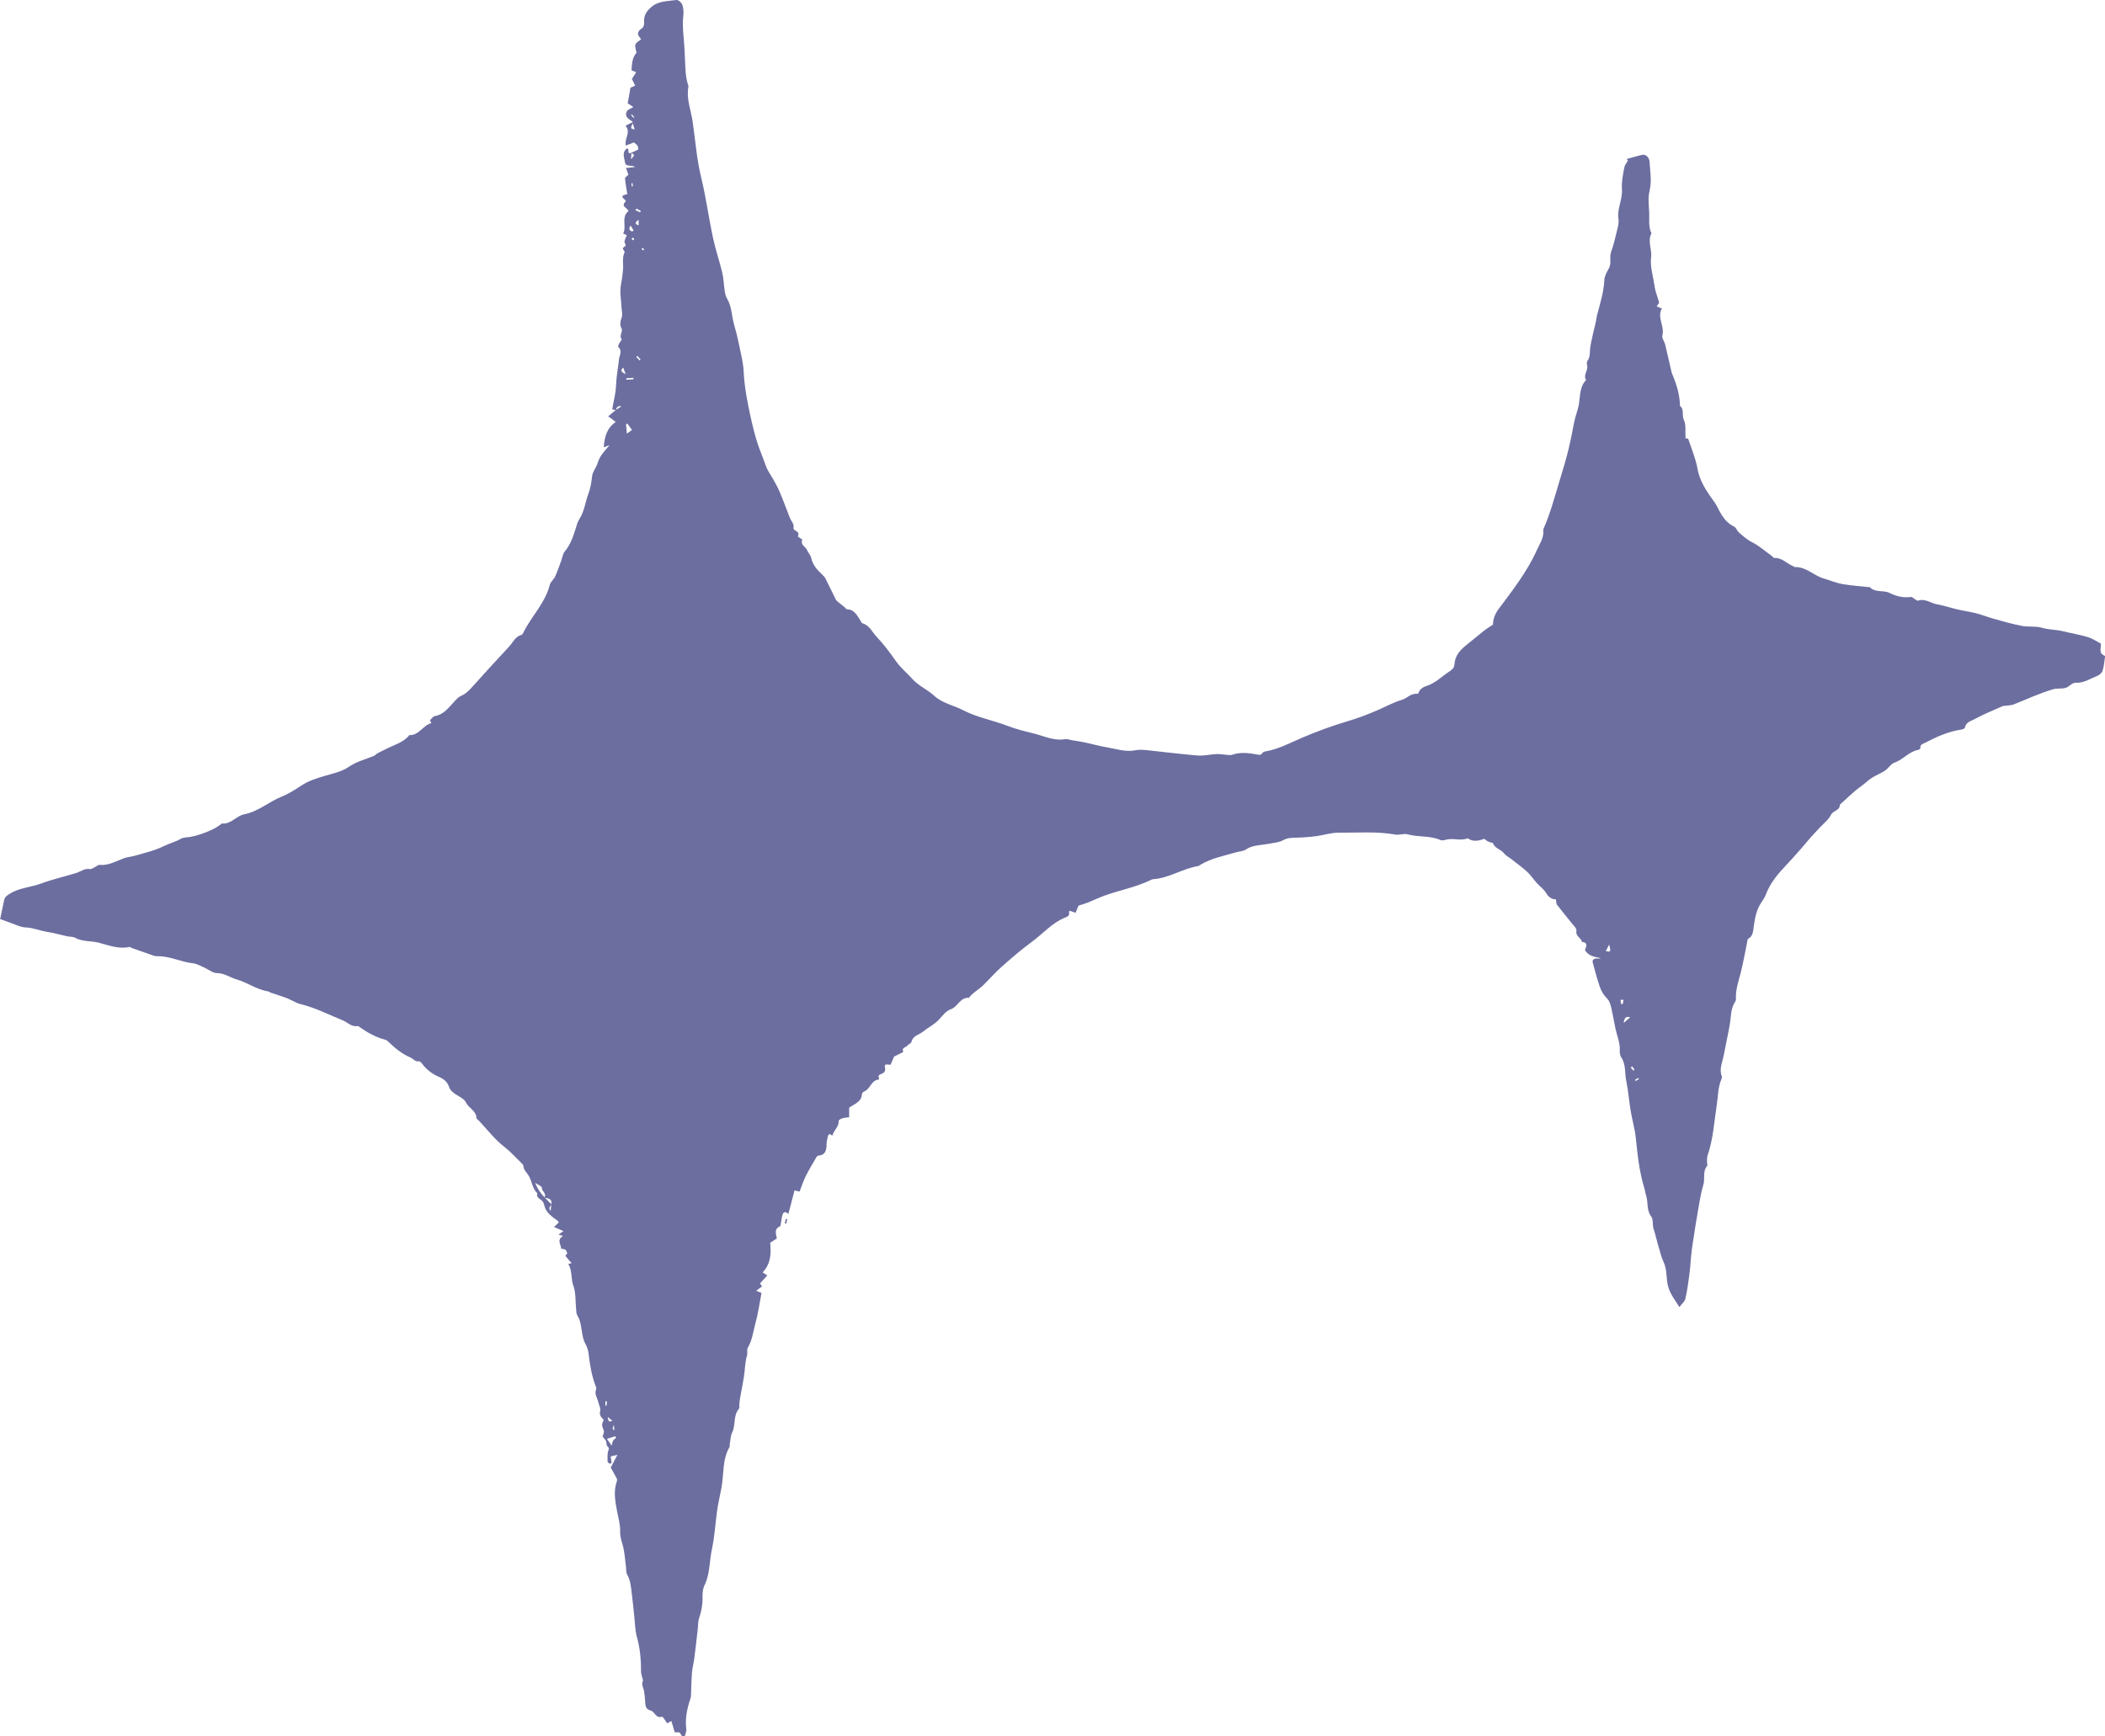 <svg width="80" height="66" viewBox="0 0 80 66" fill="none" xmlns="http://www.w3.org/2000/svg">
<g clip-path="url(#clip0_373_241)">
<path d="M23.986 5.809C24.075 5.769 24.163 5.727 24.26 5.682C24.243 5.533 24.243 5.533 24.091 5.414C23.997 5.45 23.902 5.488 23.784 5.533C23.719 5.269 23.992 5.028 23.773 4.777C23.877 4.726 23.957 4.686 24.051 4.64C24.016 4.61 23.997 4.591 23.974 4.578C23.816 4.488 23.748 4.369 23.822 4.232C23.86 4.16 23.974 4.129 24.07 4.068C23.999 4.021 23.921 3.971 23.856 3.926C23.891 3.726 23.923 3.546 23.961 3.335C23.999 3.316 24.064 3.287 24.14 3.253C24.1 3.173 24.058 3.09 24.014 3.002C24.064 2.924 24.113 2.848 24.178 2.746C24.115 2.721 24.066 2.7 24.001 2.672C24.014 2.434 24.024 2.189 24.19 2.005C24.171 1.891 24.121 1.775 24.15 1.689C24.178 1.608 24.291 1.558 24.365 1.494C24.317 1.418 24.251 1.357 24.247 1.294C24.243 1.235 24.291 1.144 24.344 1.115C24.477 1.039 24.485 0.939 24.479 0.8C24.47 0.585 24.572 0.426 24.746 0.274C25.033 0.023 25.376 0.051 25.704 1.26927e-06C25.772 -0.011 25.9 0.095 25.928 0.173C25.974 0.306 25.987 0.46 25.97 0.602C25.919 1.015 25.993 1.421 26.012 1.83C26.018 1.974 26.024 2.117 26.033 2.261C26.05 2.588 26.046 2.917 26.153 3.234C26.159 3.253 26.166 3.276 26.163 3.295C26.077 3.753 26.258 4.179 26.323 4.619C26.427 5.332 26.477 6.05 26.65 6.755C26.833 7.506 26.934 8.279 27.096 9.037C27.191 9.48 27.34 9.91 27.446 10.35C27.501 10.575 27.505 10.812 27.541 11.042C27.555 11.143 27.574 11.251 27.625 11.335C27.816 11.65 27.804 12.015 27.903 12.353C28.017 12.737 28.094 13.132 28.177 13.526C28.219 13.725 28.254 13.927 28.263 14.13C28.282 14.548 28.347 14.957 28.427 15.365C28.513 15.81 28.614 16.254 28.739 16.691C28.838 17.032 28.985 17.36 29.103 17.697C29.168 17.887 29.288 18.044 29.385 18.215C29.48 18.383 29.575 18.554 29.648 18.734C29.779 19.046 29.893 19.367 30.019 19.684C30.051 19.766 30.112 19.836 30.145 19.918C30.166 19.971 30.164 20.034 30.156 20.095C30.2 20.195 30.417 20.192 30.32 20.391C30.318 20.395 30.377 20.429 30.406 20.45C30.436 20.473 30.495 20.509 30.491 20.517C30.411 20.714 30.615 20.775 30.67 20.904C30.714 21.007 30.804 21.096 30.828 21.203C30.889 21.472 31.051 21.66 31.244 21.835C31.297 21.881 31.346 21.938 31.377 22.001C31.51 22.261 31.634 22.527 31.765 22.789C31.782 22.82 31.813 22.848 31.84 22.871C31.927 22.943 32.015 23.01 32.102 23.082C32.133 23.108 32.16 23.158 32.192 23.158C32.453 23.167 32.559 23.363 32.676 23.547C32.71 23.597 32.735 23.68 32.782 23.692C33.047 23.77 33.148 24.026 33.314 24.201C33.588 24.49 33.828 24.815 34.058 25.14C34.239 25.396 34.481 25.59 34.687 25.82C34.906 26.067 35.243 26.206 35.49 26.434C35.816 26.736 36.241 26.806 36.612 26.998C37.143 27.274 37.728 27.373 38.278 27.585C38.608 27.713 38.96 27.798 39.301 27.882C39.68 27.977 40.055 28.169 40.47 28.095C40.556 28.081 40.653 28.119 40.743 28.136C40.903 28.163 41.063 28.184 41.223 28.218C41.504 28.277 41.779 28.357 42.062 28.404C42.424 28.465 42.78 28.594 43.161 28.515C43.316 28.484 43.489 28.503 43.651 28.52C44.275 28.583 44.896 28.668 45.521 28.716C45.751 28.735 45.986 28.674 46.22 28.661C46.34 28.655 46.46 28.678 46.583 28.686C46.665 28.691 46.753 28.714 46.827 28.689C47.136 28.581 47.444 28.617 47.753 28.674C47.837 28.689 47.911 28.72 47.972 28.627C47.993 28.596 48.038 28.568 48.073 28.564C48.572 28.484 49.01 28.245 49.467 28.049C50.042 27.8 50.632 27.587 51.236 27.407C51.632 27.289 52.03 27.137 52.417 26.966C52.695 26.844 52.969 26.692 53.266 26.605C53.472 26.546 53.622 26.343 53.86 26.371C53.877 26.373 53.906 26.354 53.91 26.339C53.992 26.088 54.245 26.088 54.424 25.983C54.494 25.94 54.567 25.9 54.633 25.854C54.774 25.752 54.906 25.64 55.052 25.543C55.157 25.472 55.266 25.406 55.275 25.263C55.292 24.929 55.485 24.712 55.73 24.517C55.957 24.338 56.176 24.148 56.404 23.969C56.505 23.889 56.616 23.825 56.74 23.741C56.74 23.54 56.814 23.338 56.957 23.145C57.488 22.432 58.04 21.729 58.406 20.912C58.511 20.676 58.68 20.45 58.652 20.165C58.65 20.135 58.659 20.104 58.671 20.074C58.924 19.5 59.082 18.892 59.265 18.295C59.396 17.873 59.524 17.444 59.627 17.009C59.701 16.693 59.766 16.378 59.823 16.059C59.867 15.819 59.973 15.582 60.011 15.331C60.057 15.025 60.038 14.694 60.278 14.445C60.16 14.252 60.36 14.084 60.32 13.896C60.307 13.839 60.299 13.758 60.328 13.72C60.438 13.577 60.413 13.419 60.432 13.256C60.474 12.912 60.575 12.574 60.649 12.235C60.667 12.146 60.676 12.053 60.699 11.964C60.815 11.53 60.95 11.099 60.973 10.641C60.981 10.495 61.063 10.343 61.139 10.212C61.259 10.01 61.154 9.788 61.228 9.581C61.325 9.309 61.392 9.026 61.459 8.743C61.493 8.608 61.531 8.46 61.51 8.329C61.455 7.998 61.607 7.702 61.636 7.388C61.642 7.329 61.649 7.268 61.642 7.209C61.621 6.921 61.678 6.643 61.731 6.366C61.748 6.271 61.822 6.189 61.868 6.1C61.853 6.081 61.838 6.062 61.824 6.043C62.019 5.991 62.213 5.929 62.411 5.885C62.546 5.856 62.681 5.982 62.691 6.147C62.712 6.518 62.782 6.888 62.689 7.268C62.632 7.5 62.657 7.757 62.674 8.002C62.695 8.291 62.632 8.591 62.763 8.87C62.603 9.172 62.792 9.478 62.75 9.792C62.706 10.126 62.824 10.482 62.874 10.831C62.885 10.902 62.895 10.974 62.914 11.044C62.956 11.188 63.003 11.331 63.057 11.506C63.049 11.519 63.011 11.572 62.961 11.646C63.043 11.679 63.104 11.703 63.159 11.726C62.965 12.074 63.274 12.405 63.178 12.752C63.15 12.849 63.258 12.98 63.285 13.1C63.371 13.45 63.447 13.801 63.529 14.151C63.538 14.191 63.557 14.229 63.573 14.267C63.729 14.639 63.839 15.021 63.847 15.428C64.022 15.565 63.908 15.783 63.995 15.962C64.087 16.154 64.041 16.414 64.058 16.661C64.079 16.665 64.155 16.663 64.161 16.684C64.287 17.062 64.445 17.433 64.515 17.822C64.605 18.331 64.894 18.717 65.178 19.118C65.241 19.207 65.285 19.31 65.338 19.407C65.473 19.663 65.635 19.888 65.909 20.019C65.982 20.055 66.012 20.171 66.079 20.23C66.237 20.37 66.389 20.509 66.589 20.61C66.852 20.743 67.079 20.946 67.322 21.119C67.362 21.149 67.402 21.21 67.439 21.208C67.724 21.193 67.901 21.419 68.136 21.514C68.166 21.524 68.193 21.554 68.221 21.554C68.644 21.543 68.928 21.875 69.301 21.985C69.549 22.056 69.79 22.162 70.044 22.204C70.36 22.257 70.682 22.278 71 22.314C71.021 22.316 71.051 22.308 71.061 22.318C71.268 22.535 71.573 22.422 71.798 22.531C72.068 22.664 72.327 22.732 72.624 22.689C72.664 22.683 72.714 22.736 72.758 22.761C72.803 22.787 72.86 22.844 72.891 22.831C73.169 22.734 73.386 22.934 73.635 22.974C73.889 23.017 74.133 23.103 74.386 23.162C74.622 23.217 74.862 23.249 75.096 23.308C75.319 23.365 75.534 23.452 75.757 23.515C76.115 23.614 76.471 23.72 76.835 23.789C77.09 23.838 77.368 23.789 77.612 23.863C77.871 23.939 78.134 23.927 78.389 23.99C78.707 24.068 79.031 24.121 79.343 24.214C79.524 24.268 79.686 24.382 79.846 24.463C79.813 24.828 79.813 24.828 80.004 24.938C79.975 25.123 79.964 25.315 79.909 25.493C79.884 25.575 79.785 25.66 79.699 25.693C79.434 25.797 79.191 25.97 78.882 25.951C78.8 25.945 78.701 26.02 78.627 26.08C78.45 26.221 78.233 26.139 78.037 26.196C77.515 26.348 77.029 26.578 76.526 26.776C76.433 26.812 76.326 26.81 76.227 26.825C76.187 26.831 76.142 26.827 76.107 26.842C75.759 26.998 75.401 27.137 75.069 27.321C74.925 27.401 74.713 27.439 74.673 27.663C74.666 27.692 74.591 27.724 74.544 27.73C74.053 27.802 73.611 27.998 73.177 28.226C73.095 28.271 72.965 28.285 72.984 28.435C72.986 28.454 72.933 28.497 72.9 28.503C72.546 28.566 72.325 28.877 71.992 28.99C71.857 29.037 71.769 29.204 71.642 29.288C71.482 29.396 71.297 29.465 71.133 29.569C70.992 29.66 70.874 29.784 70.733 29.883C70.442 30.09 70.189 30.35 69.922 30.586C69.928 30.816 69.663 30.804 69.581 30.977C69.499 31.148 69.33 31.276 69.196 31.42C69.069 31.557 68.937 31.69 68.814 31.829C68.686 31.975 68.564 32.127 68.436 32.273C68.252 32.482 68.069 32.691 67.877 32.891C67.562 33.221 67.275 33.567 67.111 33.999C67.067 34.118 66.989 34.223 66.919 34.333C66.747 34.603 66.694 34.905 66.65 35.217C66.627 35.382 66.629 35.581 66.439 35.682C66.414 35.694 66.41 35.756 66.403 35.794C66.323 36.178 66.258 36.564 66.163 36.944C66.079 37.284 65.953 37.615 65.974 37.976C65.976 38.006 65.966 38.042 65.949 38.065C65.768 38.331 65.791 38.643 65.74 38.939C65.673 39.331 65.582 39.722 65.509 40.115C65.46 40.374 65.33 40.628 65.435 40.904C65.448 40.938 65.435 40.989 65.42 41.024C65.285 41.337 65.298 41.675 65.245 42.002C65.144 42.645 65.111 43.302 64.894 43.925C64.868 44.001 64.877 44.087 64.875 44.17C64.873 44.22 64.902 44.292 64.877 44.319C64.698 44.533 64.807 44.799 64.736 45.033C64.664 45.267 64.618 45.512 64.576 45.755C64.479 46.312 64.386 46.871 64.306 47.433C64.26 47.76 64.249 48.092 64.207 48.421C64.167 48.737 64.123 49.056 64.051 49.367C64.026 49.474 63.914 49.561 63.824 49.679C63.662 49.417 63.491 49.21 63.405 48.927C63.308 48.611 63.371 48.273 63.224 47.969C63.144 47.804 63.104 47.619 63.049 47.441C63.015 47.334 62.988 47.224 62.959 47.116C62.931 47.019 62.908 46.92 62.881 46.823C62.864 46.766 62.839 46.711 62.828 46.652C62.803 46.513 62.832 46.34 62.756 46.242C62.569 45.998 62.643 45.706 62.563 45.449C62.533 45.356 62.521 45.255 62.493 45.162C62.302 44.541 62.234 43.901 62.169 43.258C62.133 42.909 62.03 42.569 61.973 42.221C61.91 41.846 61.885 41.464 61.807 41.092C61.743 40.792 61.8 40.469 61.617 40.193C61.569 40.121 61.554 40.011 61.558 39.92C61.575 39.631 61.453 39.372 61.396 39.099C61.346 38.861 61.306 38.62 61.253 38.384C61.217 38.219 61.188 38.056 61.051 37.924C60.939 37.814 60.855 37.662 60.802 37.512C60.697 37.21 60.617 36.9 60.533 36.59C60.503 36.48 60.577 36.435 60.67 36.431C60.722 36.427 60.777 36.444 60.84 36.419C60.615 36.37 60.381 36.349 60.236 36.115C60.261 36.005 60.394 35.832 60.118 35.8C60.099 35.64 59.872 35.599 59.912 35.38C59.931 35.281 59.77 35.144 59.684 35.03C59.516 34.814 59.337 34.605 59.172 34.388C59.139 34.341 59.147 34.266 59.133 34.183C58.991 34.196 58.846 34.09 58.775 33.966C58.703 33.841 58.61 33.761 58.511 33.67C58.377 33.548 58.271 33.392 58.155 33.259C57.949 33.02 57.671 32.845 57.423 32.642C57.334 32.573 57.227 32.52 57.159 32.433C57.041 32.279 56.812 32.252 56.74 32.051C56.736 32.038 56.705 32.032 56.686 32.028C56.578 32.007 56.465 31.948 56.422 31.88C56.212 31.954 55.991 32.015 55.78 31.861C55.513 31.977 55.228 31.84 54.957 31.916C54.889 31.935 54.801 31.954 54.744 31.929C54.346 31.751 53.904 31.829 53.495 31.711C53.354 31.671 53.184 31.749 53.036 31.722C52.314 31.593 51.588 31.656 50.865 31.65C50.585 31.648 50.307 31.745 50.025 31.781C49.785 31.813 49.541 31.832 49.297 31.838C49.109 31.842 48.932 31.84 48.756 31.939C48.617 32.017 48.44 32.03 48.278 32.062C48.115 32.093 47.951 32.108 47.787 32.133C47.635 32.159 47.492 32.193 47.355 32.285C47.252 32.355 47.107 32.359 46.98 32.395C46.511 32.532 46.022 32.621 45.597 32.885C45.58 32.895 45.563 32.912 45.542 32.917C44.95 33.01 44.437 33.375 43.83 33.417C43.79 33.419 43.752 33.44 43.715 33.457C43.163 33.723 42.559 33.833 41.988 34.038C41.767 34.116 41.554 34.221 41.337 34.308C41.232 34.35 41.122 34.379 40.988 34.424C40.96 34.493 40.922 34.586 40.878 34.694C40.796 34.666 40.731 34.643 40.663 34.62C40.649 34.633 40.619 34.65 40.621 34.656C40.674 34.783 40.577 34.837 40.497 34.869C39.992 35.066 39.644 35.483 39.221 35.794C38.819 36.089 38.44 36.416 38.065 36.748C37.814 36.972 37.593 37.229 37.351 37.463C37.254 37.556 37.138 37.63 37.033 37.717C36.972 37.765 36.915 37.82 36.86 37.875C36.846 37.888 36.839 37.926 36.831 37.926C36.49 37.894 36.404 38.274 36.123 38.367C35.949 38.424 35.812 38.62 35.673 38.766C35.487 38.958 35.311 39.025 35.075 39.215C34.932 39.329 34.691 39.365 34.639 39.602C34.626 39.659 34.527 39.688 34.483 39.743C34.424 39.817 34.245 39.819 34.331 39.984C34.218 40.041 34.104 40.098 33.978 40.161C33.944 40.241 33.894 40.357 33.847 40.469C33.771 40.465 33.712 40.463 33.662 40.459C33.643 40.488 33.618 40.509 33.622 40.522C33.658 40.657 33.656 40.767 33.493 40.82C33.428 40.841 33.354 40.883 33.409 40.982C33.416 40.993 33.401 41.031 33.392 41.033C33.104 41.06 33.074 41.404 32.832 41.491C32.801 41.504 32.761 41.55 32.758 41.582C32.742 41.892 32.472 41.955 32.272 42.103C32.272 42.215 32.272 42.335 32.272 42.464C32.173 42.479 32.089 42.481 32.011 42.506C31.958 42.523 31.87 42.574 31.872 42.603C31.891 42.836 31.678 42.962 31.638 43.163C31.598 43.142 31.558 43.118 31.523 43.099C31.497 43.129 31.476 43.144 31.472 43.158C31.449 43.268 31.413 43.38 31.413 43.492C31.411 43.72 31.373 43.906 31.095 43.925C31.072 43.927 31.044 43.956 31.03 43.98C30.891 44.22 30.743 44.457 30.621 44.706C30.529 44.892 30.465 45.094 30.387 45.292C30.32 45.276 30.274 45.265 30.196 45.246C30.118 45.542 30.042 45.837 29.962 46.143C29.869 46.057 29.787 46.038 29.743 46.162C29.712 46.249 29.705 46.346 29.686 46.437C29.674 46.498 29.674 46.597 29.64 46.612C29.41 46.717 29.493 46.899 29.524 47.074C29.44 47.127 29.362 47.178 29.271 47.234C29.307 47.631 29.305 48.026 28.985 48.362C29.036 48.395 29.082 48.425 29.162 48.478C29.073 48.575 28.985 48.672 28.884 48.782C28.897 48.801 28.926 48.843 28.962 48.894C28.895 48.944 28.827 48.995 28.737 49.062C28.819 49.094 28.873 49.117 28.941 49.143C28.867 49.521 28.817 49.913 28.711 50.291C28.625 50.606 28.591 50.937 28.421 51.226C28.37 51.313 28.423 51.416 28.389 51.528C28.311 51.781 28.316 52.06 28.273 52.326C28.231 52.598 28.174 52.87 28.126 53.143C28.111 53.225 28.105 53.307 28.096 53.39C28.092 53.44 28.111 53.512 28.086 53.542C27.856 53.803 27.968 54.162 27.825 54.452C27.76 54.584 27.76 54.751 27.732 54.905C27.726 54.935 27.741 54.975 27.726 54.998C27.444 55.48 27.517 56.037 27.418 56.556C27.362 56.856 27.288 57.156 27.248 57.459C27.185 57.939 27.155 58.424 27.054 58.895C26.957 59.351 26.985 59.832 26.77 60.267C26.705 60.398 26.698 60.571 26.7 60.723C26.705 60.995 26.656 61.251 26.568 61.508C26.523 61.639 26.534 61.789 26.517 61.93C26.475 62.295 26.435 62.663 26.387 63.028C26.363 63.212 26.313 63.393 26.298 63.579C26.275 63.874 26.273 64.17 26.26 64.465C26.258 64.505 26.246 64.548 26.233 64.586C26.105 64.957 26.033 65.333 26.083 65.73C26.094 65.814 26.043 65.907 26.024 65.987C25.89 66.025 25.89 65.916 25.837 65.863C25.803 65.829 25.711 65.85 25.645 65.846C25.601 65.7 25.559 65.565 25.515 65.415C25.454 65.449 25.41 65.472 25.355 65.5C25.288 65.413 25.195 65.24 25.157 65.251C24.917 65.325 24.885 65.054 24.727 65.016C24.525 64.968 24.525 64.809 24.517 64.649C24.508 64.52 24.498 64.389 24.475 64.263C24.454 64.145 24.369 64.039 24.43 63.902C24.449 63.858 24.409 63.786 24.399 63.729C24.386 63.67 24.363 63.611 24.363 63.551C24.365 63.1 24.327 62.658 24.205 62.219C24.138 61.983 24.138 61.728 24.11 61.479C24.077 61.172 24.049 60.864 24.009 60.558C23.978 60.318 23.965 60.073 23.837 59.851C23.788 59.769 23.803 59.651 23.79 59.547C23.763 59.334 23.744 59.121 23.708 58.91C23.668 58.675 23.559 58.464 23.569 58.209C23.578 57.943 23.493 57.675 23.445 57.409C23.382 57.052 23.312 56.693 23.434 56.334C23.447 56.296 23.462 56.244 23.447 56.214C23.373 56.068 23.291 55.925 23.211 55.781C23.283 55.644 23.359 55.501 23.466 55.298C23.344 55.325 23.279 55.34 23.209 55.357C23.224 55.458 23.234 55.534 23.245 55.606C23.209 55.621 23.182 55.64 23.173 55.636C23.142 55.612 23.091 55.583 23.091 55.556C23.091 55.414 23.074 55.262 23.121 55.133C23.154 55.043 23.144 55.026 23.081 54.969C23.039 54.931 23.06 54.829 23.03 54.768C23.003 54.709 22.946 54.663 22.902 54.61C22.919 54.534 22.971 54.437 22.946 54.371C22.868 54.16 22.855 54.164 22.944 53.97C22.87 53.88 22.763 53.801 22.809 53.635C22.836 53.533 22.763 53.402 22.735 53.284C22.7 53.124 22.575 52.98 22.66 52.797C22.676 52.761 22.643 52.7 22.626 52.653C22.478 52.256 22.413 51.843 22.365 51.425C22.352 51.313 22.312 51.194 22.257 51.095C22.061 50.755 22.152 50.335 21.942 50C21.901 49.934 21.904 49.839 21.895 49.757C21.864 49.459 21.891 49.141 21.79 48.868C21.687 48.594 21.758 48.294 21.596 48.043C21.647 48.03 21.685 48.022 21.727 48.011C21.668 47.946 21.609 47.889 21.562 47.824C21.529 47.777 21.43 47.72 21.558 47.661C21.562 47.659 21.535 47.545 21.497 47.507C21.468 47.475 21.4 47.479 21.325 47.462C21.335 47.317 21.137 47.129 21.398 46.981C21.343 46.962 21.295 46.945 21.223 46.92C21.291 46.878 21.348 46.84 21.417 46.793C21.289 46.739 21.183 46.692 21.055 46.637C21.137 46.559 21.188 46.511 21.236 46.466C21.219 46.439 21.215 46.416 21.2 46.405C20.979 46.245 20.743 46.095 20.68 45.795C20.668 45.732 20.628 45.662 20.579 45.622C20.493 45.55 20.375 45.506 20.423 45.358C20.221 45.168 20.219 44.879 20.078 44.663C20.006 44.552 19.901 44.469 19.893 44.317C19.89 44.269 19.829 44.218 19.787 44.176C19.579 43.977 19.392 43.764 19.158 43.583C18.789 43.298 18.499 42.909 18.174 42.567C18.153 42.544 18.105 42.527 18.107 42.508C18.111 42.219 17.816 42.128 17.711 41.907C17.656 41.788 17.505 41.706 17.383 41.634C17.244 41.552 17.115 41.461 17.065 41.307C16.999 41.111 16.852 41.005 16.683 40.931C16.424 40.818 16.208 40.657 16.039 40.427C16.01 40.387 15.955 40.332 15.921 40.338C15.772 40.368 15.707 40.239 15.599 40.195C15.262 40.053 14.997 39.825 14.74 39.578C14.71 39.551 14.673 39.526 14.635 39.517C14.289 39.426 13.984 39.26 13.695 39.057C13.662 39.034 13.62 38.996 13.588 39C13.354 39.04 13.213 38.857 13.028 38.783C12.485 38.561 11.958 38.291 11.381 38.154C11.293 38.133 11.211 38.08 11.127 38.042C11.036 38.002 10.95 37.953 10.857 37.921C10.665 37.852 10.47 37.791 10.276 37.725C10.246 37.715 10.223 37.687 10.194 37.683C9.76 37.617 9.404 37.343 8.996 37.227C8.743 37.155 8.528 36.986 8.242 36.986C8.084 36.986 7.928 36.849 7.768 36.779C7.627 36.718 7.488 36.632 7.341 36.615C6.875 36.566 6.448 36.332 5.974 36.345C5.934 36.345 5.89 36.34 5.852 36.328C5.57 36.231 5.287 36.131 5.007 36.032C4.978 36.022 4.948 35.988 4.925 35.992C4.513 36.085 4.131 35.929 3.748 35.83C3.453 35.754 3.135 35.8 2.853 35.644C2.767 35.595 2.651 35.61 2.548 35.587C2.306 35.534 2.068 35.464 1.824 35.426C1.541 35.384 1.28 35.264 0.988 35.253C0.779 35.245 0.575 35.135 0.371 35.066C0.246 35.023 0.124 34.975 0.006 34.932C0.061 34.673 0.107 34.441 0.158 34.209C0.183 34.092 0.261 34.04 0.369 33.972C0.741 33.738 1.177 33.727 1.571 33.579C2 33.419 2.453 33.318 2.893 33.183C3.068 33.13 3.215 32.995 3.422 33.033C3.481 33.043 3.554 32.98 3.62 32.95C3.674 32.925 3.731 32.868 3.782 32.874C4.129 32.906 4.416 32.727 4.723 32.617C4.849 32.57 4.991 32.566 5.119 32.528C5.485 32.419 5.867 32.336 6.206 32.169C6.427 32.06 6.665 32.001 6.879 31.878C6.989 31.817 7.138 31.832 7.267 31.804C7.385 31.779 7.503 31.751 7.616 31.711C7.905 31.61 8.191 31.5 8.431 31.3C8.779 31.338 8.972 31.011 9.288 30.949C9.813 30.848 10.221 30.472 10.712 30.276C10.977 30.17 11.221 30.008 11.463 29.852C11.739 29.674 12.04 29.577 12.35 29.489C12.659 29.398 12.996 29.326 13.253 29.149C13.552 28.942 13.885 28.866 14.205 28.733C14.258 28.712 14.298 28.657 14.35 28.63C14.485 28.558 14.622 28.494 14.759 28.427C15.022 28.298 15.311 28.214 15.519 27.988C15.534 27.973 15.546 27.941 15.559 27.941C15.928 27.952 16.075 27.566 16.397 27.483C16.374 27.439 16.334 27.384 16.342 27.376C16.399 27.317 16.458 27.23 16.53 27.217C16.89 27.152 17.071 26.865 17.298 26.631C17.362 26.565 17.427 26.489 17.507 26.457C17.675 26.388 17.797 26.274 17.92 26.139C18.391 25.609 18.873 25.09 19.356 24.568C19.499 24.412 19.583 24.19 19.819 24.131C19.844 24.125 19.867 24.091 19.88 24.064C20.183 23.433 20.718 22.932 20.895 22.229C20.924 22.111 21.049 22.023 21.101 21.906C21.19 21.712 21.255 21.508 21.331 21.307C21.373 21.193 21.388 21.054 21.461 20.965C21.68 20.701 21.784 20.393 21.883 20.076C21.918 19.958 21.952 19.831 22.019 19.73C22.209 19.437 22.241 19.093 22.358 18.778C22.443 18.552 22.476 18.331 22.504 18.094C22.525 17.921 22.666 17.765 22.716 17.592C22.796 17.32 22.986 17.134 23.163 16.921C23.093 16.946 23.024 16.971 22.946 17.001C22.973 16.619 23.053 16.279 23.399 16.04C23.346 15.998 23.31 15.966 23.27 15.937C23.23 15.907 23.19 15.88 23.114 15.825C23.226 15.732 23.314 15.656 23.405 15.582C23.477 15.536 23.55 15.492 23.622 15.445C23.479 15.413 23.426 15.481 23.413 15.589C23.365 15.578 23.314 15.57 23.266 15.559C23.321 15.242 23.403 14.943 23.413 14.639C23.424 14.309 23.491 13.989 23.523 13.666C23.538 13.507 23.666 13.338 23.498 13.187C23.483 13.174 23.504 13.108 23.523 13.072C23.555 13.007 23.641 12.91 23.624 12.889C23.51 12.745 23.698 12.61 23.613 12.463C23.548 12.346 23.573 12.213 23.626 12.074C23.67 11.958 23.626 11.81 23.62 11.675C23.607 11.39 23.546 11.097 23.599 10.824C23.637 10.626 23.664 10.43 23.679 10.231C23.695 10.02 23.637 9.803 23.736 9.594C23.763 9.537 23.597 9.457 23.719 9.387C23.843 9.315 23.731 9.256 23.733 9.191C23.736 9.113 23.786 9.037 23.822 8.937C23.782 8.92 23.74 8.901 23.683 8.878C23.828 8.614 23.592 8.264 23.883 8.025C23.868 7.903 23.567 7.857 23.778 7.658C23.784 7.652 23.776 7.616 23.765 7.608C23.508 7.409 23.773 7.411 23.841 7.377C23.807 7.162 23.769 6.974 23.755 6.784C23.75 6.742 23.832 6.694 23.883 6.637C23.856 6.563 23.824 6.48 23.788 6.387C23.917 6.373 24.028 6.36 24.138 6.347C24.005 6.252 23.778 6.366 23.752 6.166C23.729 5.999 23.62 5.782 23.834 5.64C23.942 5.647 23.801 5.894 23.999 5.803C23.995 5.877 23.988 5.948 23.982 6.054C24.129 5.889 24.129 5.889 23.986 5.809ZM20.952 45.772C20.941 45.848 20.811 45.896 20.927 46.027C20.937 45.924 20.945 45.848 20.952 45.772C20.994 45.55 20.821 45.552 20.686 45.52C20.794 45.366 20.59 45.288 20.596 45.157C20.598 45.111 20.564 45.086 20.339 44.961C20.419 45.168 20.539 45.352 20.697 45.514C20.783 45.601 20.868 45.685 20.952 45.772ZM23.245 54.95C23.272 54.857 23.276 54.798 23.304 54.753C23.327 54.713 23.375 54.688 23.413 54.656C23.403 54.633 23.39 54.612 23.38 54.589C23.285 54.62 23.192 54.65 23.068 54.69C23.135 54.789 23.18 54.853 23.245 54.95ZM23.826 16.484C23.921 16.412 23.967 16.378 24.018 16.34C23.952 16.249 23.9 16.178 23.847 16.106C23.828 16.112 23.809 16.116 23.79 16.123C23.801 16.226 23.811 16.334 23.826 16.484ZM61.028 36.15C61.217 36.195 61.228 36.176 61.156 35.901C61.112 35.99 61.076 36.06 61.028 36.15ZM61.71 38.882C61.815 38.789 61.872 38.738 61.956 38.664C61.786 38.627 61.731 38.684 61.71 38.882ZM61.605 38.158C61.626 38.16 61.647 38.162 61.67 38.164C61.68 38.109 61.691 38.054 61.703 38C61.666 38.002 61.628 38.004 61.59 38.006C61.594 38.056 61.598 38.107 61.605 38.158ZM24.077 14.417C24.075 14.398 24.075 14.379 24.073 14.36C23.982 14.367 23.893 14.373 23.803 14.379C23.805 14.398 23.805 14.417 23.807 14.434C23.898 14.43 23.986 14.424 24.077 14.417ZM23.778 14.219C23.731 14.094 23.71 14.037 23.685 13.97C23.567 14.086 23.607 14.141 23.778 14.219ZM24.045 4.686C23.957 4.887 23.957 4.887 24.121 4.92C24.1 4.857 24.083 4.802 24.045 4.686ZM24.273 8.353C24.167 8.424 24.081 8.503 24.273 8.566C24.273 8.479 24.273 8.416 24.273 8.353ZM23.095 53.854C23.133 54.048 23.133 54.048 23.276 54.008C23.226 53.964 23.184 53.928 23.095 53.854ZM23.967 8.572C23.875 8.707 23.927 8.758 24.009 8.794C24.022 8.8 24.043 8.781 24.083 8.766C24.047 8.709 24.016 8.652 23.967 8.572ZM23.331 54.156C23.268 54.306 23.268 54.306 23.348 54.371C23.342 54.306 23.338 54.249 23.331 54.156ZM23.07 53.27C23.049 53.267 23.028 53.265 23.007 53.263C23.007 53.318 23.007 53.371 23.007 53.426C23.022 53.426 23.037 53.426 23.051 53.426C23.058 53.375 23.064 53.322 23.07 53.27ZM24.003 7.078C24.02 7.08 24.037 7.08 24.053 7.082C24.047 7.04 24.043 7 24.037 6.957C24.026 6.959 24.014 6.959 24.003 6.962C24.003 7 24.003 7.04 24.003 7.078ZM24.188 7.93C24.176 7.949 24.161 7.966 24.148 7.985C24.207 8.013 24.268 8.042 24.327 8.07C24.336 8.051 24.346 8.034 24.355 8.015C24.3 7.987 24.245 7.96 24.188 7.93ZM62.03 40.531C62.011 40.547 61.994 40.564 61.975 40.579C62.009 40.617 62.045 40.657 62.078 40.695C62.093 40.682 62.12 40.659 62.12 40.657C62.091 40.615 62.059 40.573 62.03 40.531ZM24.428 9.421C24.409 9.438 24.395 9.448 24.382 9.461C24.403 9.48 24.422 9.501 24.445 9.516C24.449 9.518 24.47 9.497 24.483 9.486C24.466 9.463 24.447 9.442 24.428 9.421ZM24.222 13.528C24.209 13.541 24.195 13.552 24.182 13.564C24.224 13.609 24.264 13.655 24.306 13.699C24.319 13.687 24.331 13.676 24.346 13.664C24.302 13.619 24.262 13.573 24.222 13.528ZM62.137 41.043C62.146 41.058 62.154 41.073 62.165 41.088C62.205 41.062 62.245 41.037 62.287 41.014C62.278 40.999 62.27 40.986 62.261 40.972C62.219 40.995 62.179 41.018 62.137 41.043ZM24.047 9.132C24.07 9.121 24.085 9.113 24.102 9.104C24.089 9.081 24.081 9.049 24.062 9.034C24.053 9.028 24.022 9.053 24.001 9.062C24.016 9.085 24.032 9.108 24.047 9.132ZM24.075 4.479C24.085 4.471 24.093 4.462 24.104 4.454C24.075 4.418 24.047 4.384 24.018 4.348C24.007 4.357 23.995 4.367 23.984 4.376C24.016 4.412 24.045 4.445 24.075 4.479Z" fill="#6C6EA0"/>
<path d="M29.918 46.337C29.905 46.395 29.893 46.451 29.882 46.508C29.863 46.504 29.844 46.5 29.825 46.496C29.84 46.439 29.853 46.382 29.867 46.327C29.884 46.331 29.901 46.333 29.918 46.337Z" fill="#6C6EA0"/>
</g>
<defs>
<clipPath id="clip0_373_241">
<rect width="80" height="66" fill="white"/>
</clipPath>
</defs>
</svg>
